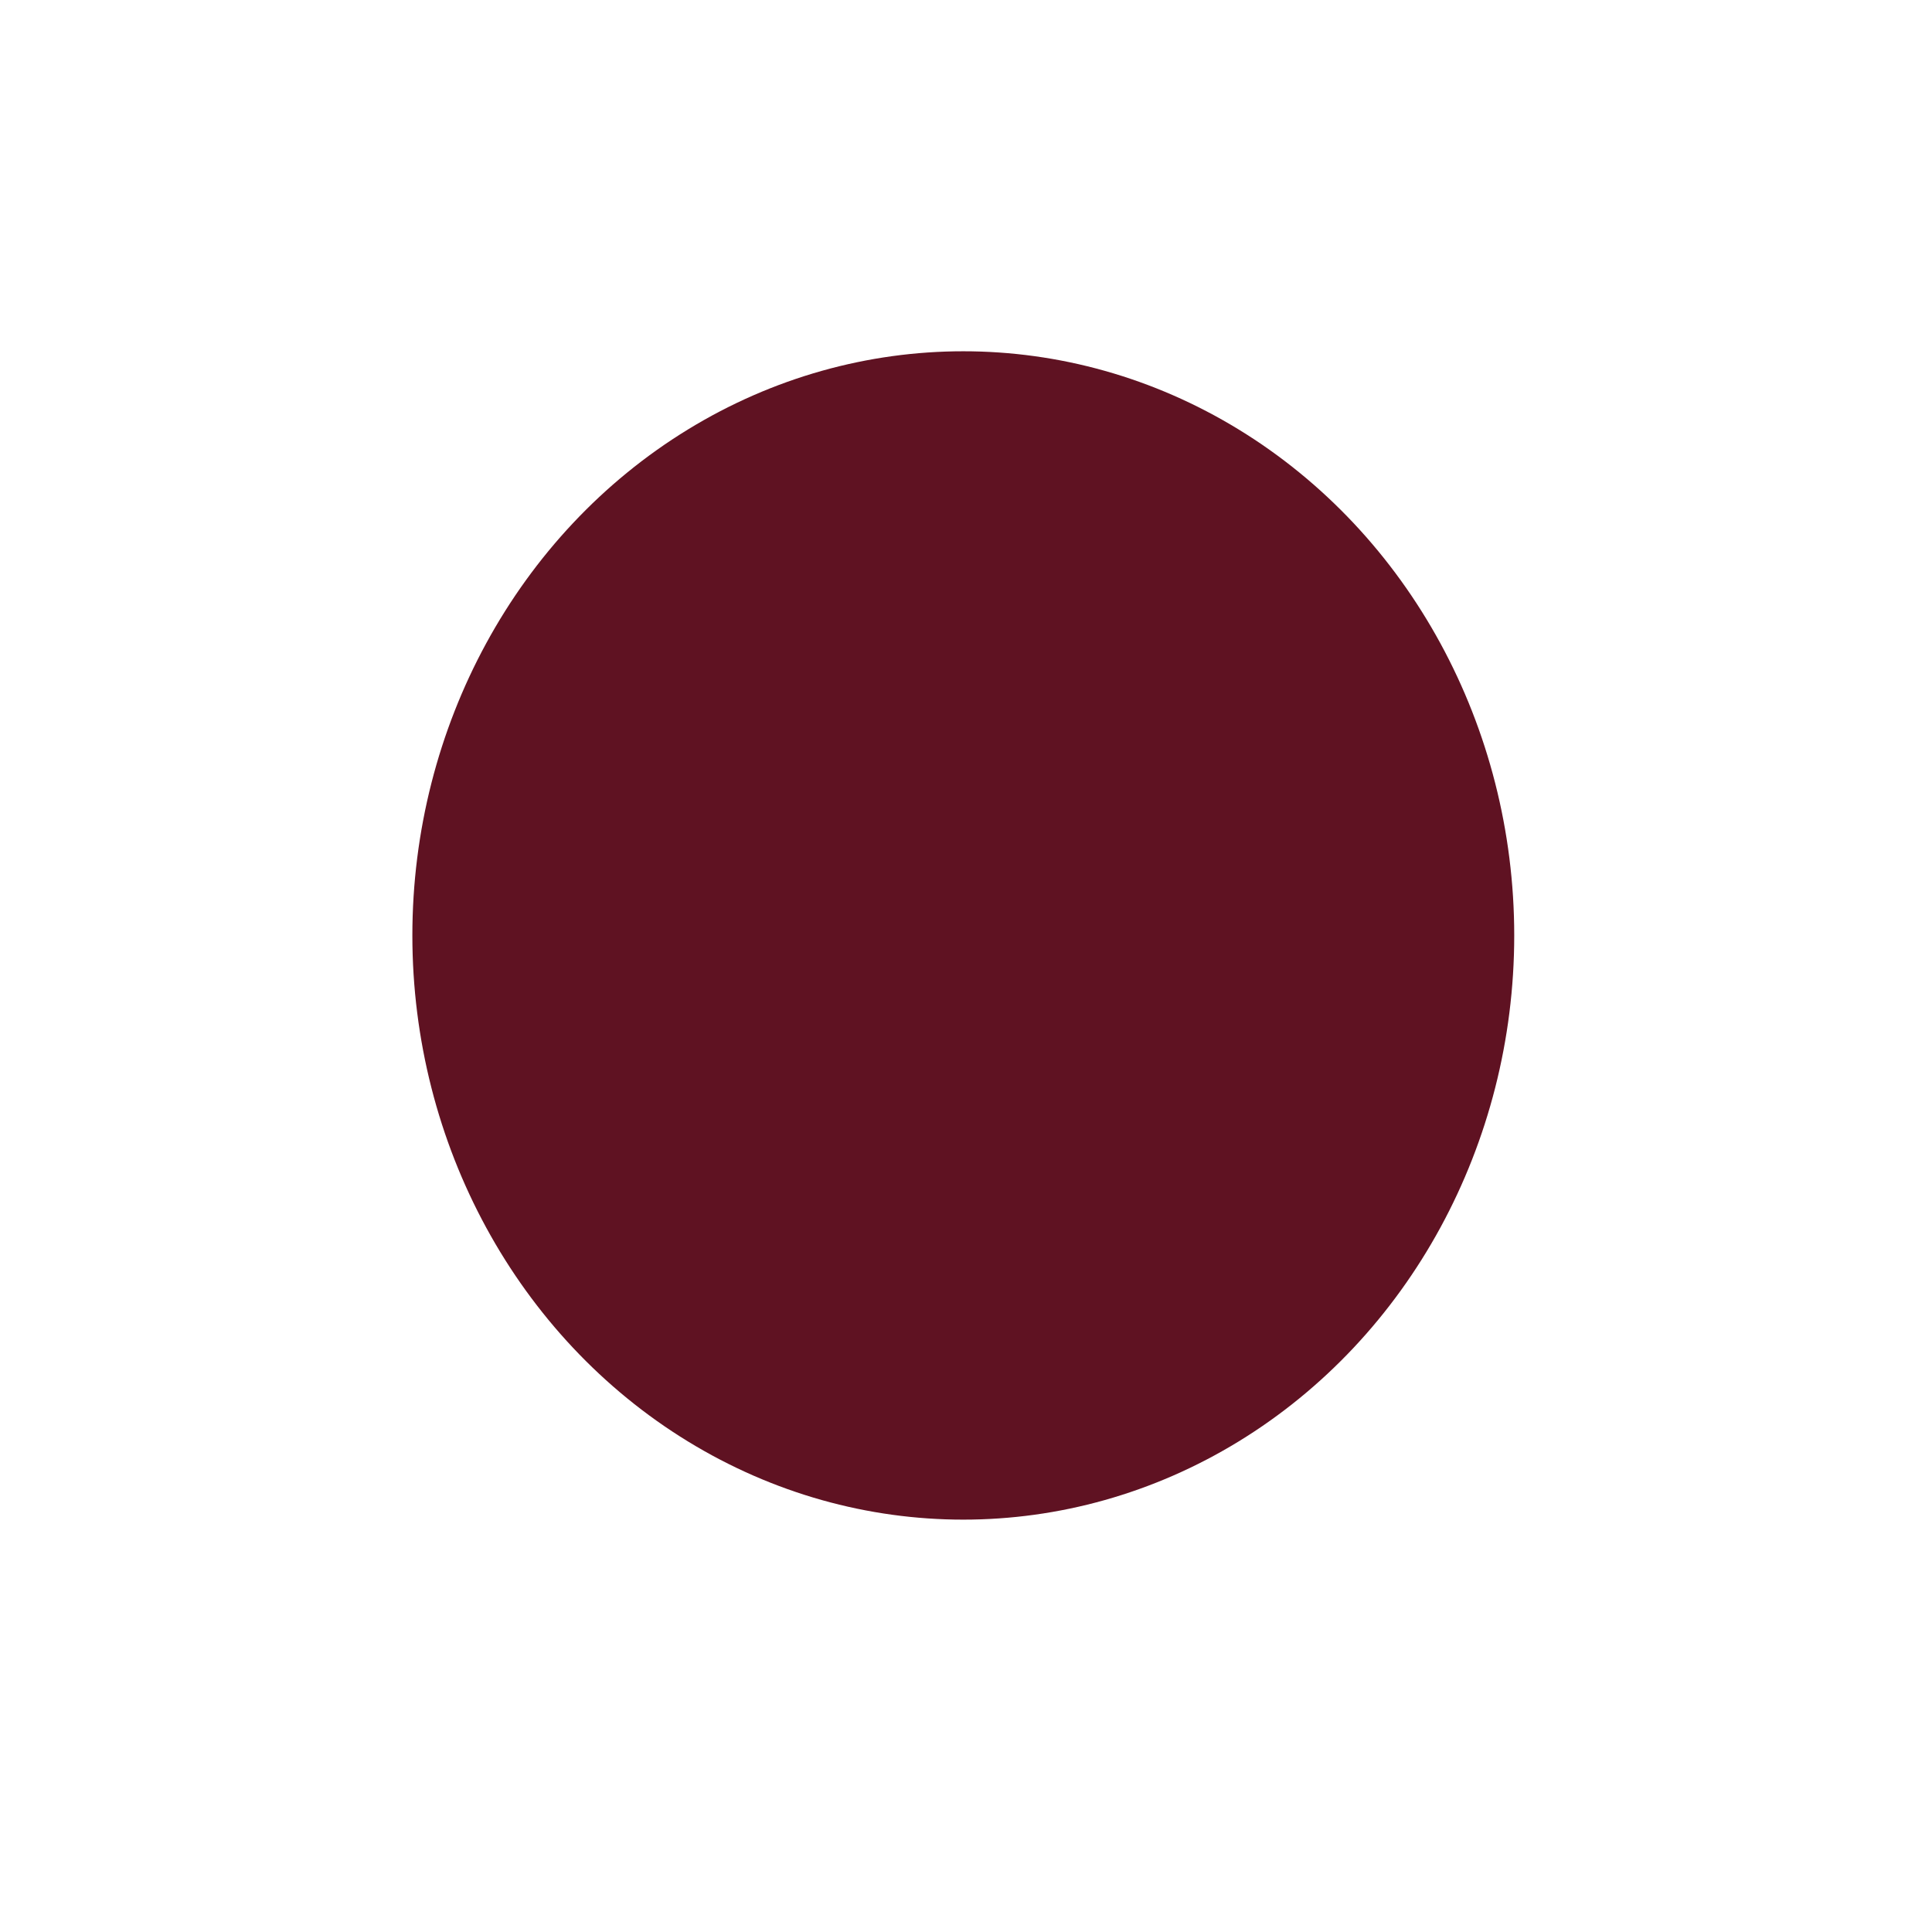 <svg width="253" height="253" viewBox="0 0 253 253" fill="none" xmlns="http://www.w3.org/2000/svg">
<g id="Ellipse 1" filter="url(#filter0_f_1_27)">
<ellipse cx="126.146" cy="122.5" rx="72.146" ry="76.5" fill="#5F1222"/>
</g>
<defs>
<filter id="filter0_f_1_27" x="0" y="-8" width="252.293" height="261" filterUnits="userSpaceOnUse" color-interpolation-filters="sRGB">
<feFlood flood-opacity="0" result="BackgroundImageFix"/>
<feBlend mode="normal" in="SourceGraphic" in2="BackgroundImageFix" result="shape"/>
<feGaussianBlur stdDeviation="27" result="effect1_foregroundBlur_1_27"/>
</filter>
</defs>
</svg>
